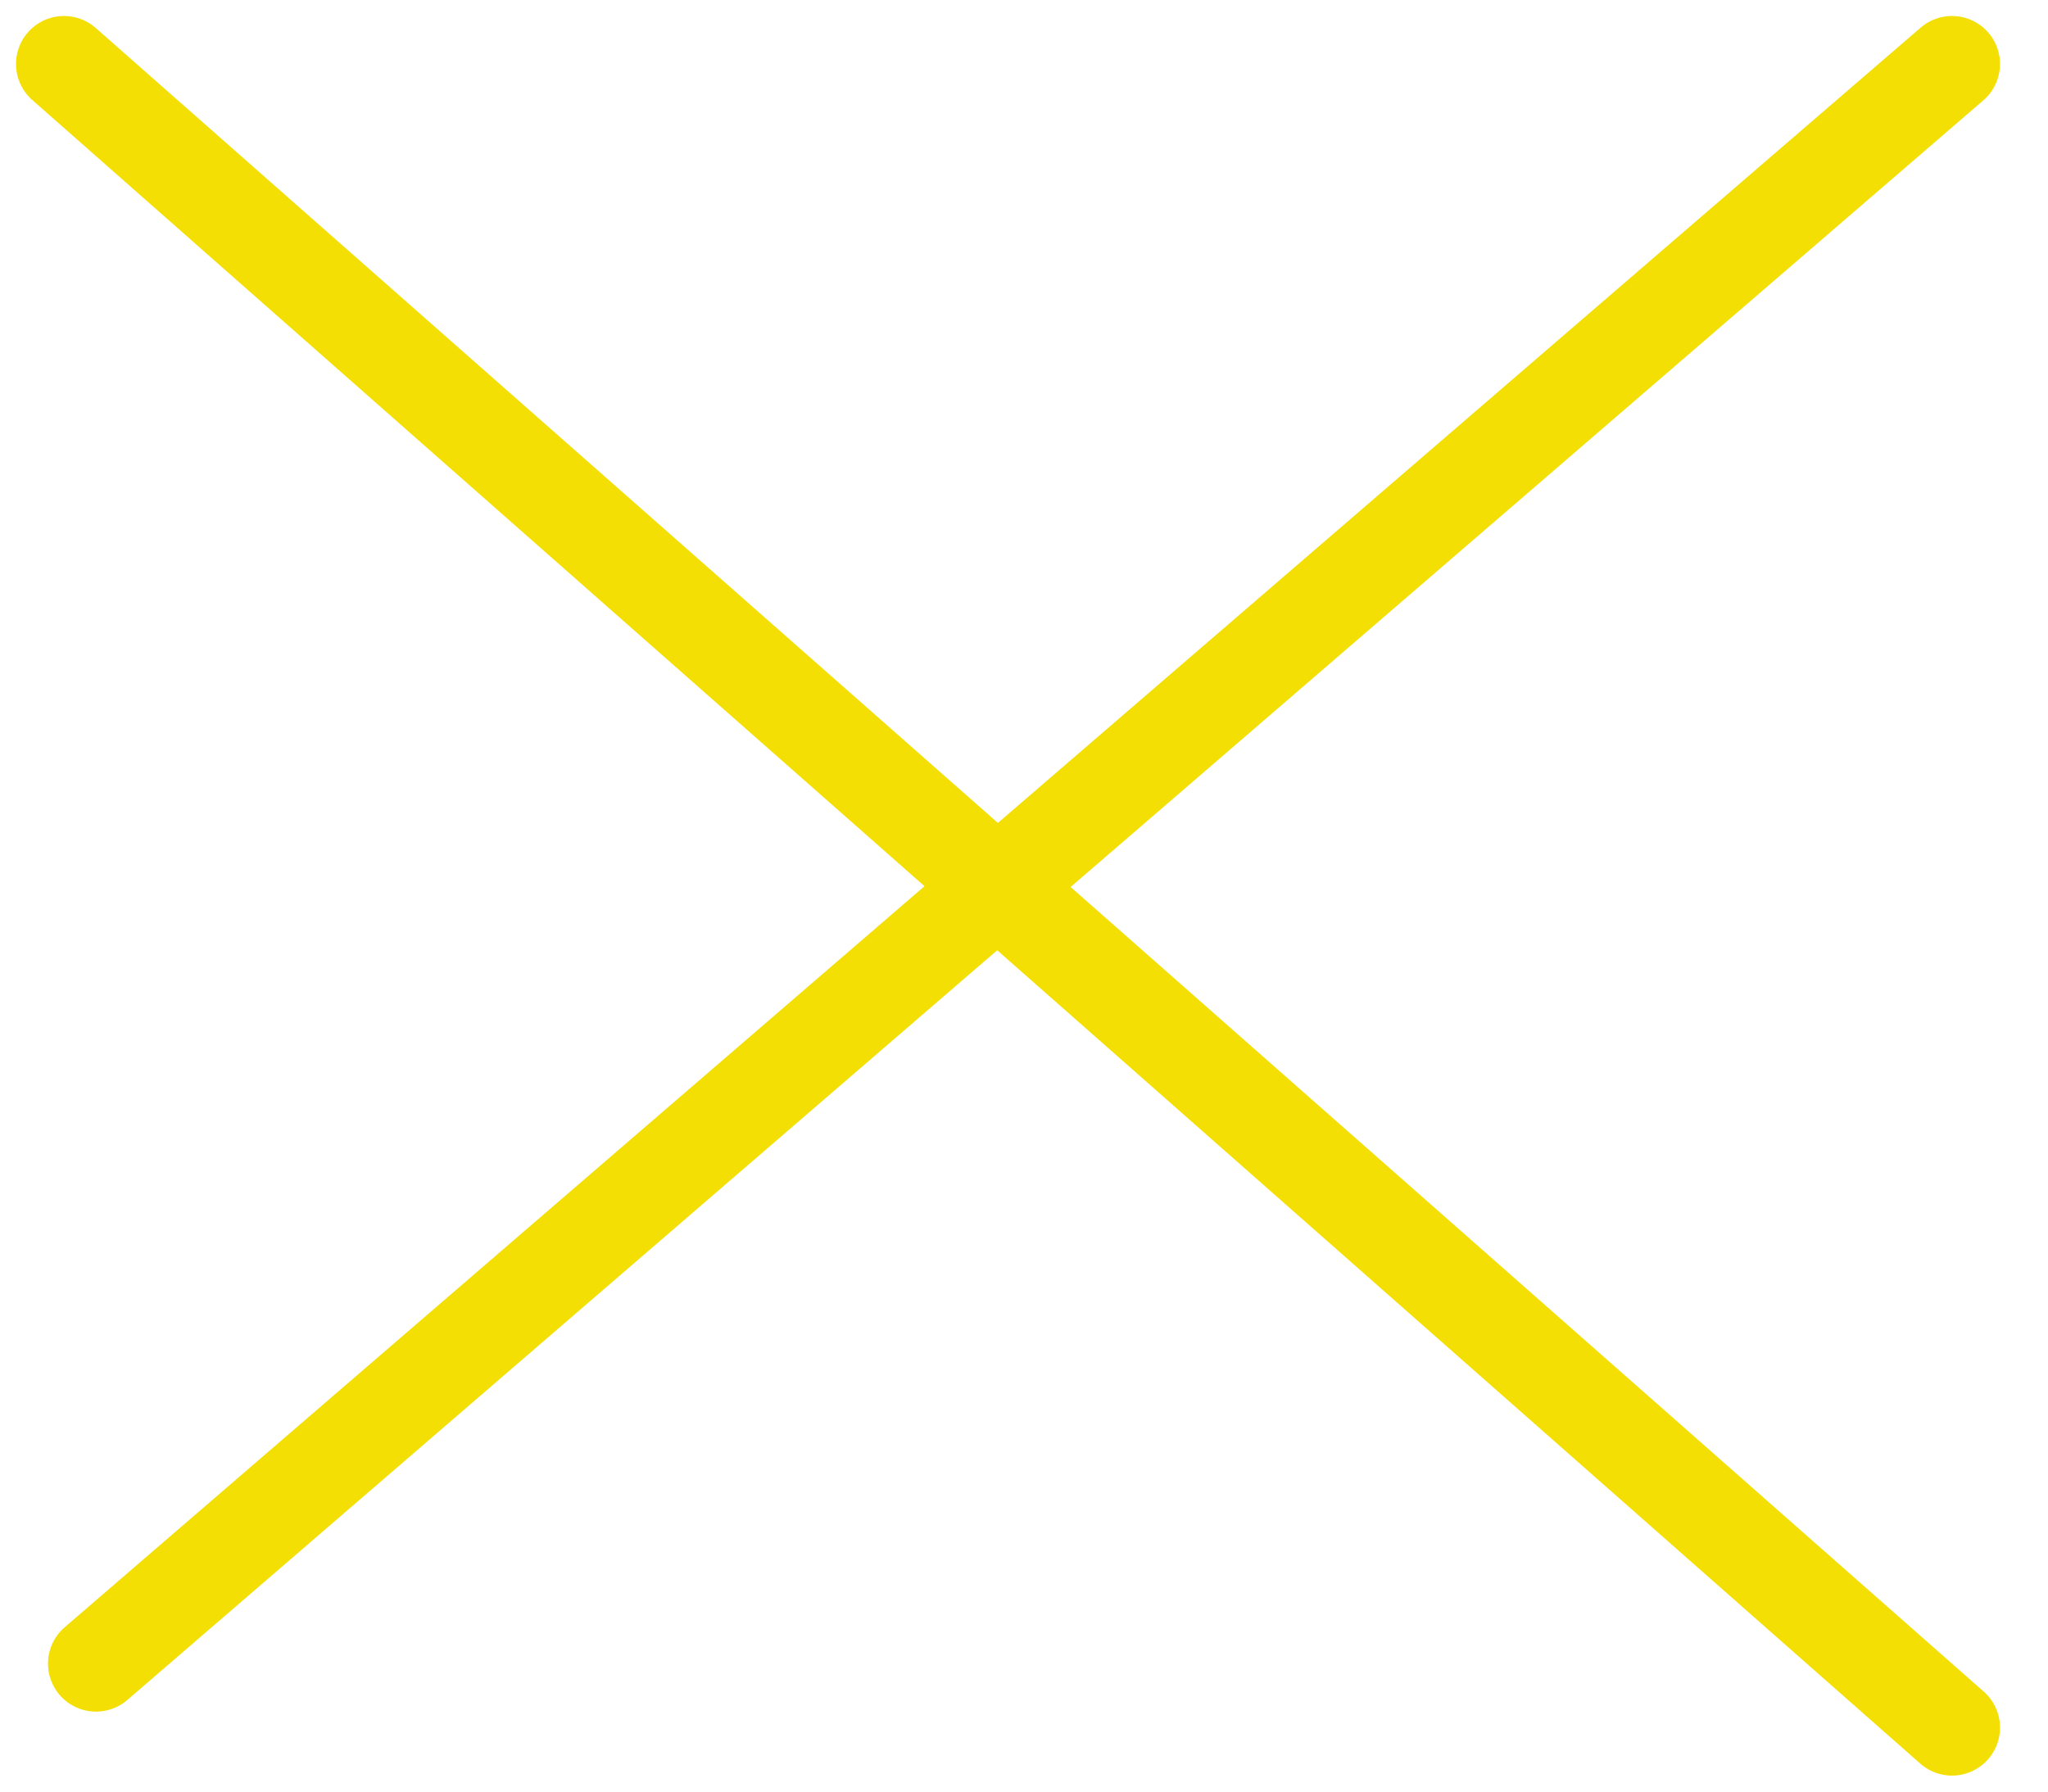 <svg width="32" height="28" viewBox="0 0 32 28" fill="none" xmlns="http://www.w3.org/2000/svg">
<path d="M1 1L30.5 27" stroke="#F4DF04" stroke-width="1.5" stroke-linecap="round"/>
<path d="M1.5 26L30.5 1" stroke="#F4DF04" stroke-width="1.5" stroke-linecap="round"/>
</svg>
